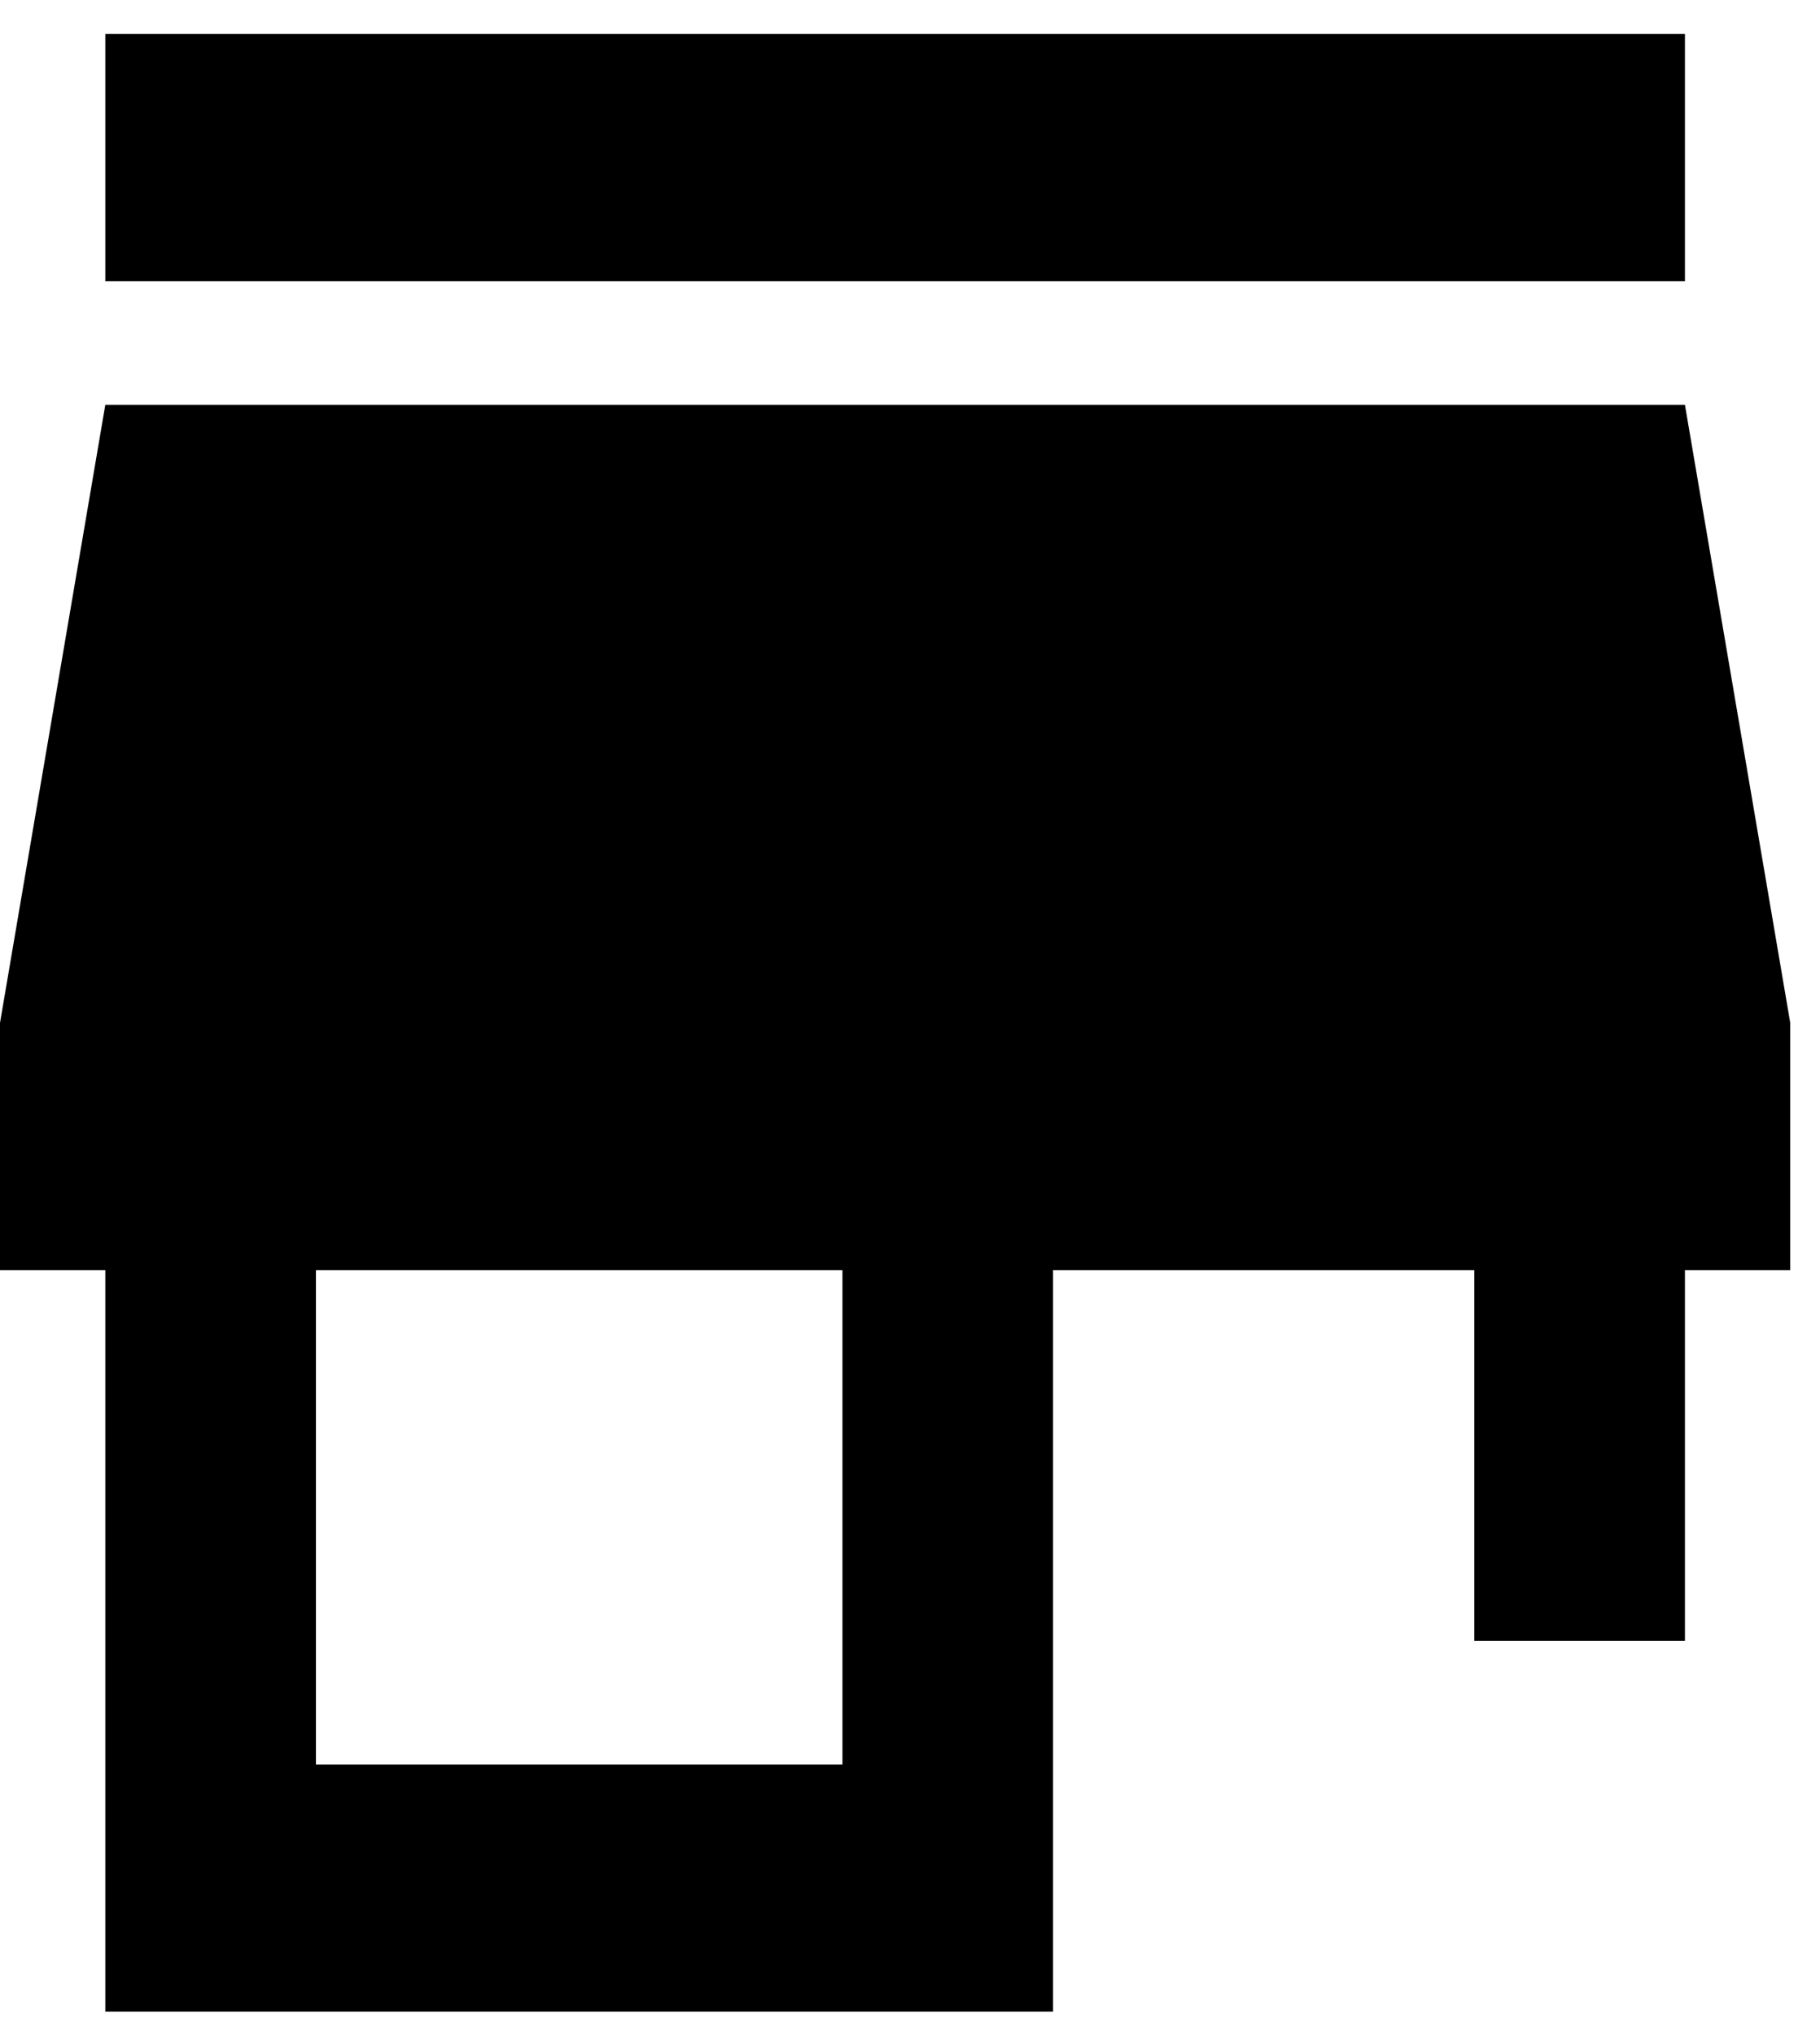 <svg width="51" height="57" viewBox="0 0 51 57" fill="none" xmlns="http://www.w3.org/2000/svg">
<path d="M41.313 45.959H47.215V35.573H50.166V28.649L47.215 11.338H2.951L0 28.649V35.573H2.951V56.345H29.509V35.573H41.313V45.959ZM23.607 49.421H8.853V35.573H23.607V49.421ZM2.951 0.952H47.215V7.876H2.951V0.952Z" fill="black"/>
</svg>
